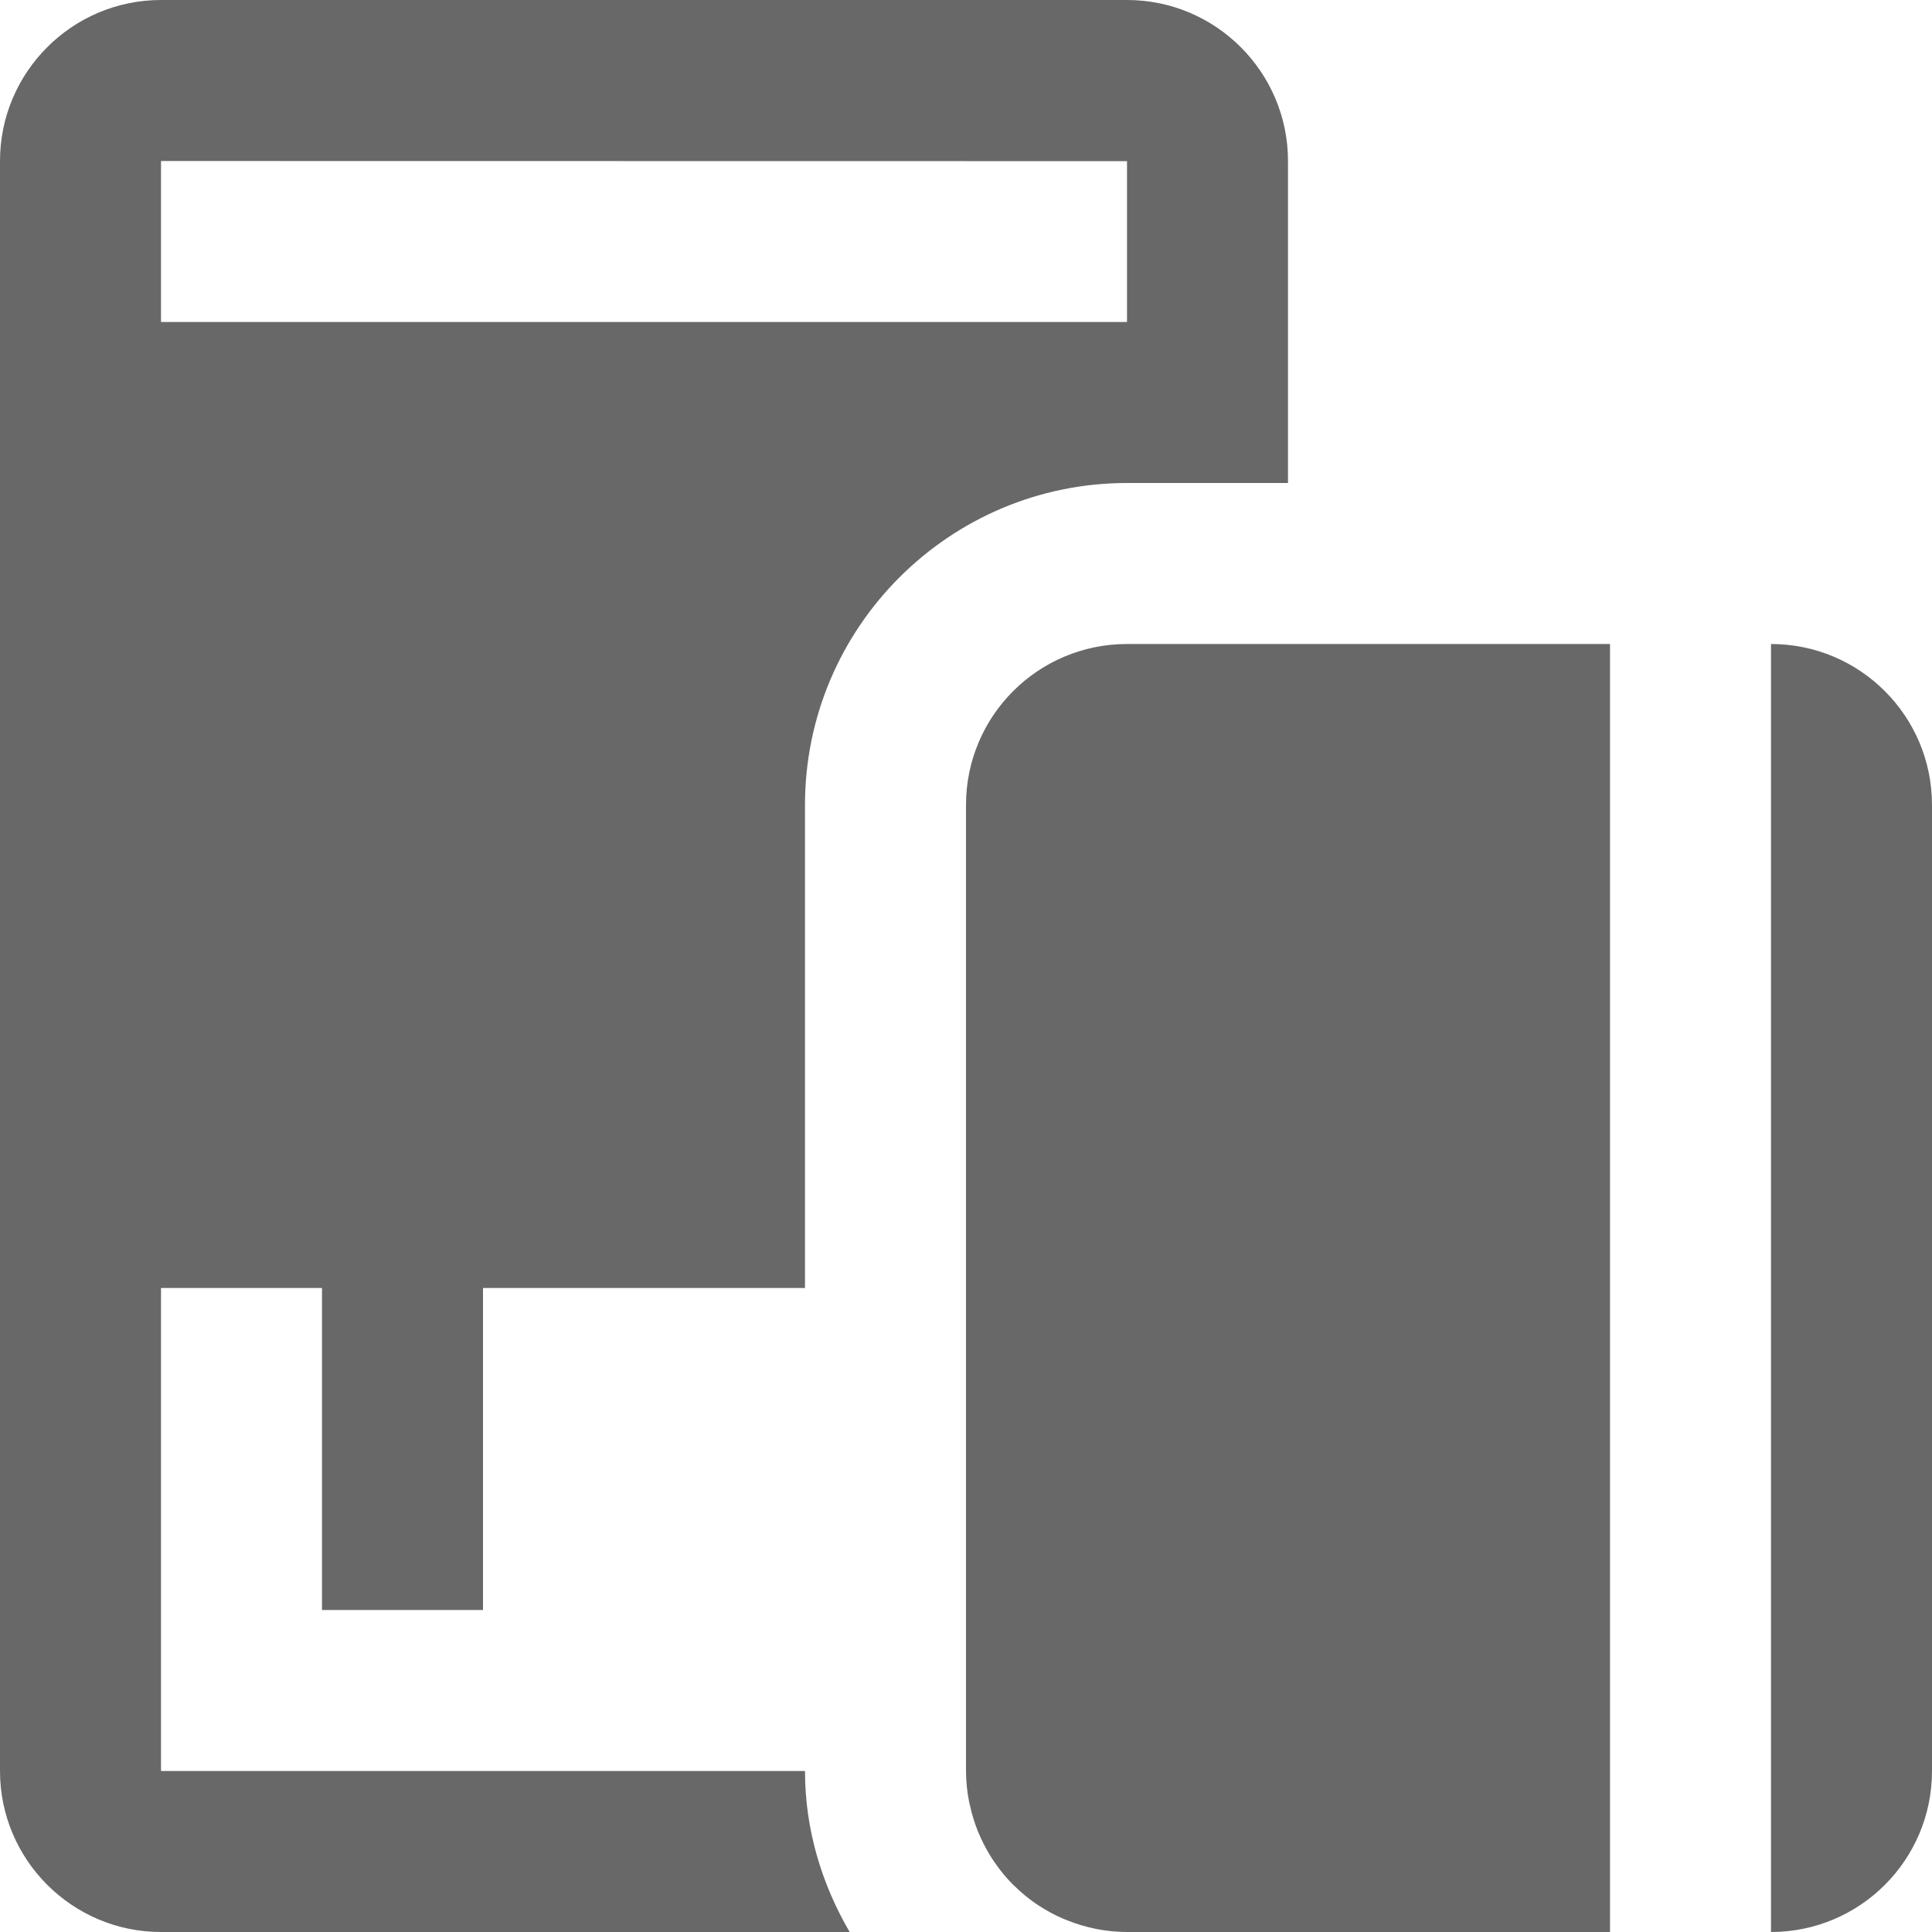 <svg width="80" height="80" viewBox="0 0 80 80" fill="none" xmlns="http://www.w3.org/2000/svg">
<path d="M6.667 0C2.99 0 0 2.99 0 6.667V73.333C0 77.01 2.99 80 6.667 80H35.182C34.036 78.033 33.333 75.773 33.333 73.333H6.667V53.333H13.333V66.667H20V53.333H33.333V33.333C33.333 25.98 39.313 20 46.667 20H53.333V13.333V6.667C53.333 2.99 50.343 0 46.667 0H6.667ZM6.667 6.667L46.667 6.673V13.333H6.667V6.667ZM46.667 26.667C42.983 26.667 40 29.65 40 33.333V73.333C40.002 73.764 40.045 74.194 40.13 74.616C40.139 74.662 40.153 74.707 40.163 74.753C40.241 75.117 40.35 75.474 40.488 75.82C40.523 75.906 40.561 75.99 40.599 76.074C40.745 76.4 40.917 76.713 41.113 77.012C41.141 77.054 41.169 77.094 41.198 77.135C41.417 77.454 41.663 77.752 41.934 78.027C41.954 78.048 41.978 78.065 41.999 78.086C42.278 78.362 42.581 78.612 42.904 78.835H42.91C42.945 78.859 42.979 78.883 43.014 78.906C43.319 79.106 43.639 79.28 43.971 79.427C44.04 79.457 44.11 79.484 44.18 79.512C44.97 79.832 45.814 79.998 46.667 80H66.667V26.667H46.667ZM73.333 26.667V80C77.017 80 80 77.017 80 73.333V33.333C80 29.65 77.017 26.667 73.333 26.667Z" fill="#686868"/>
</svg>
